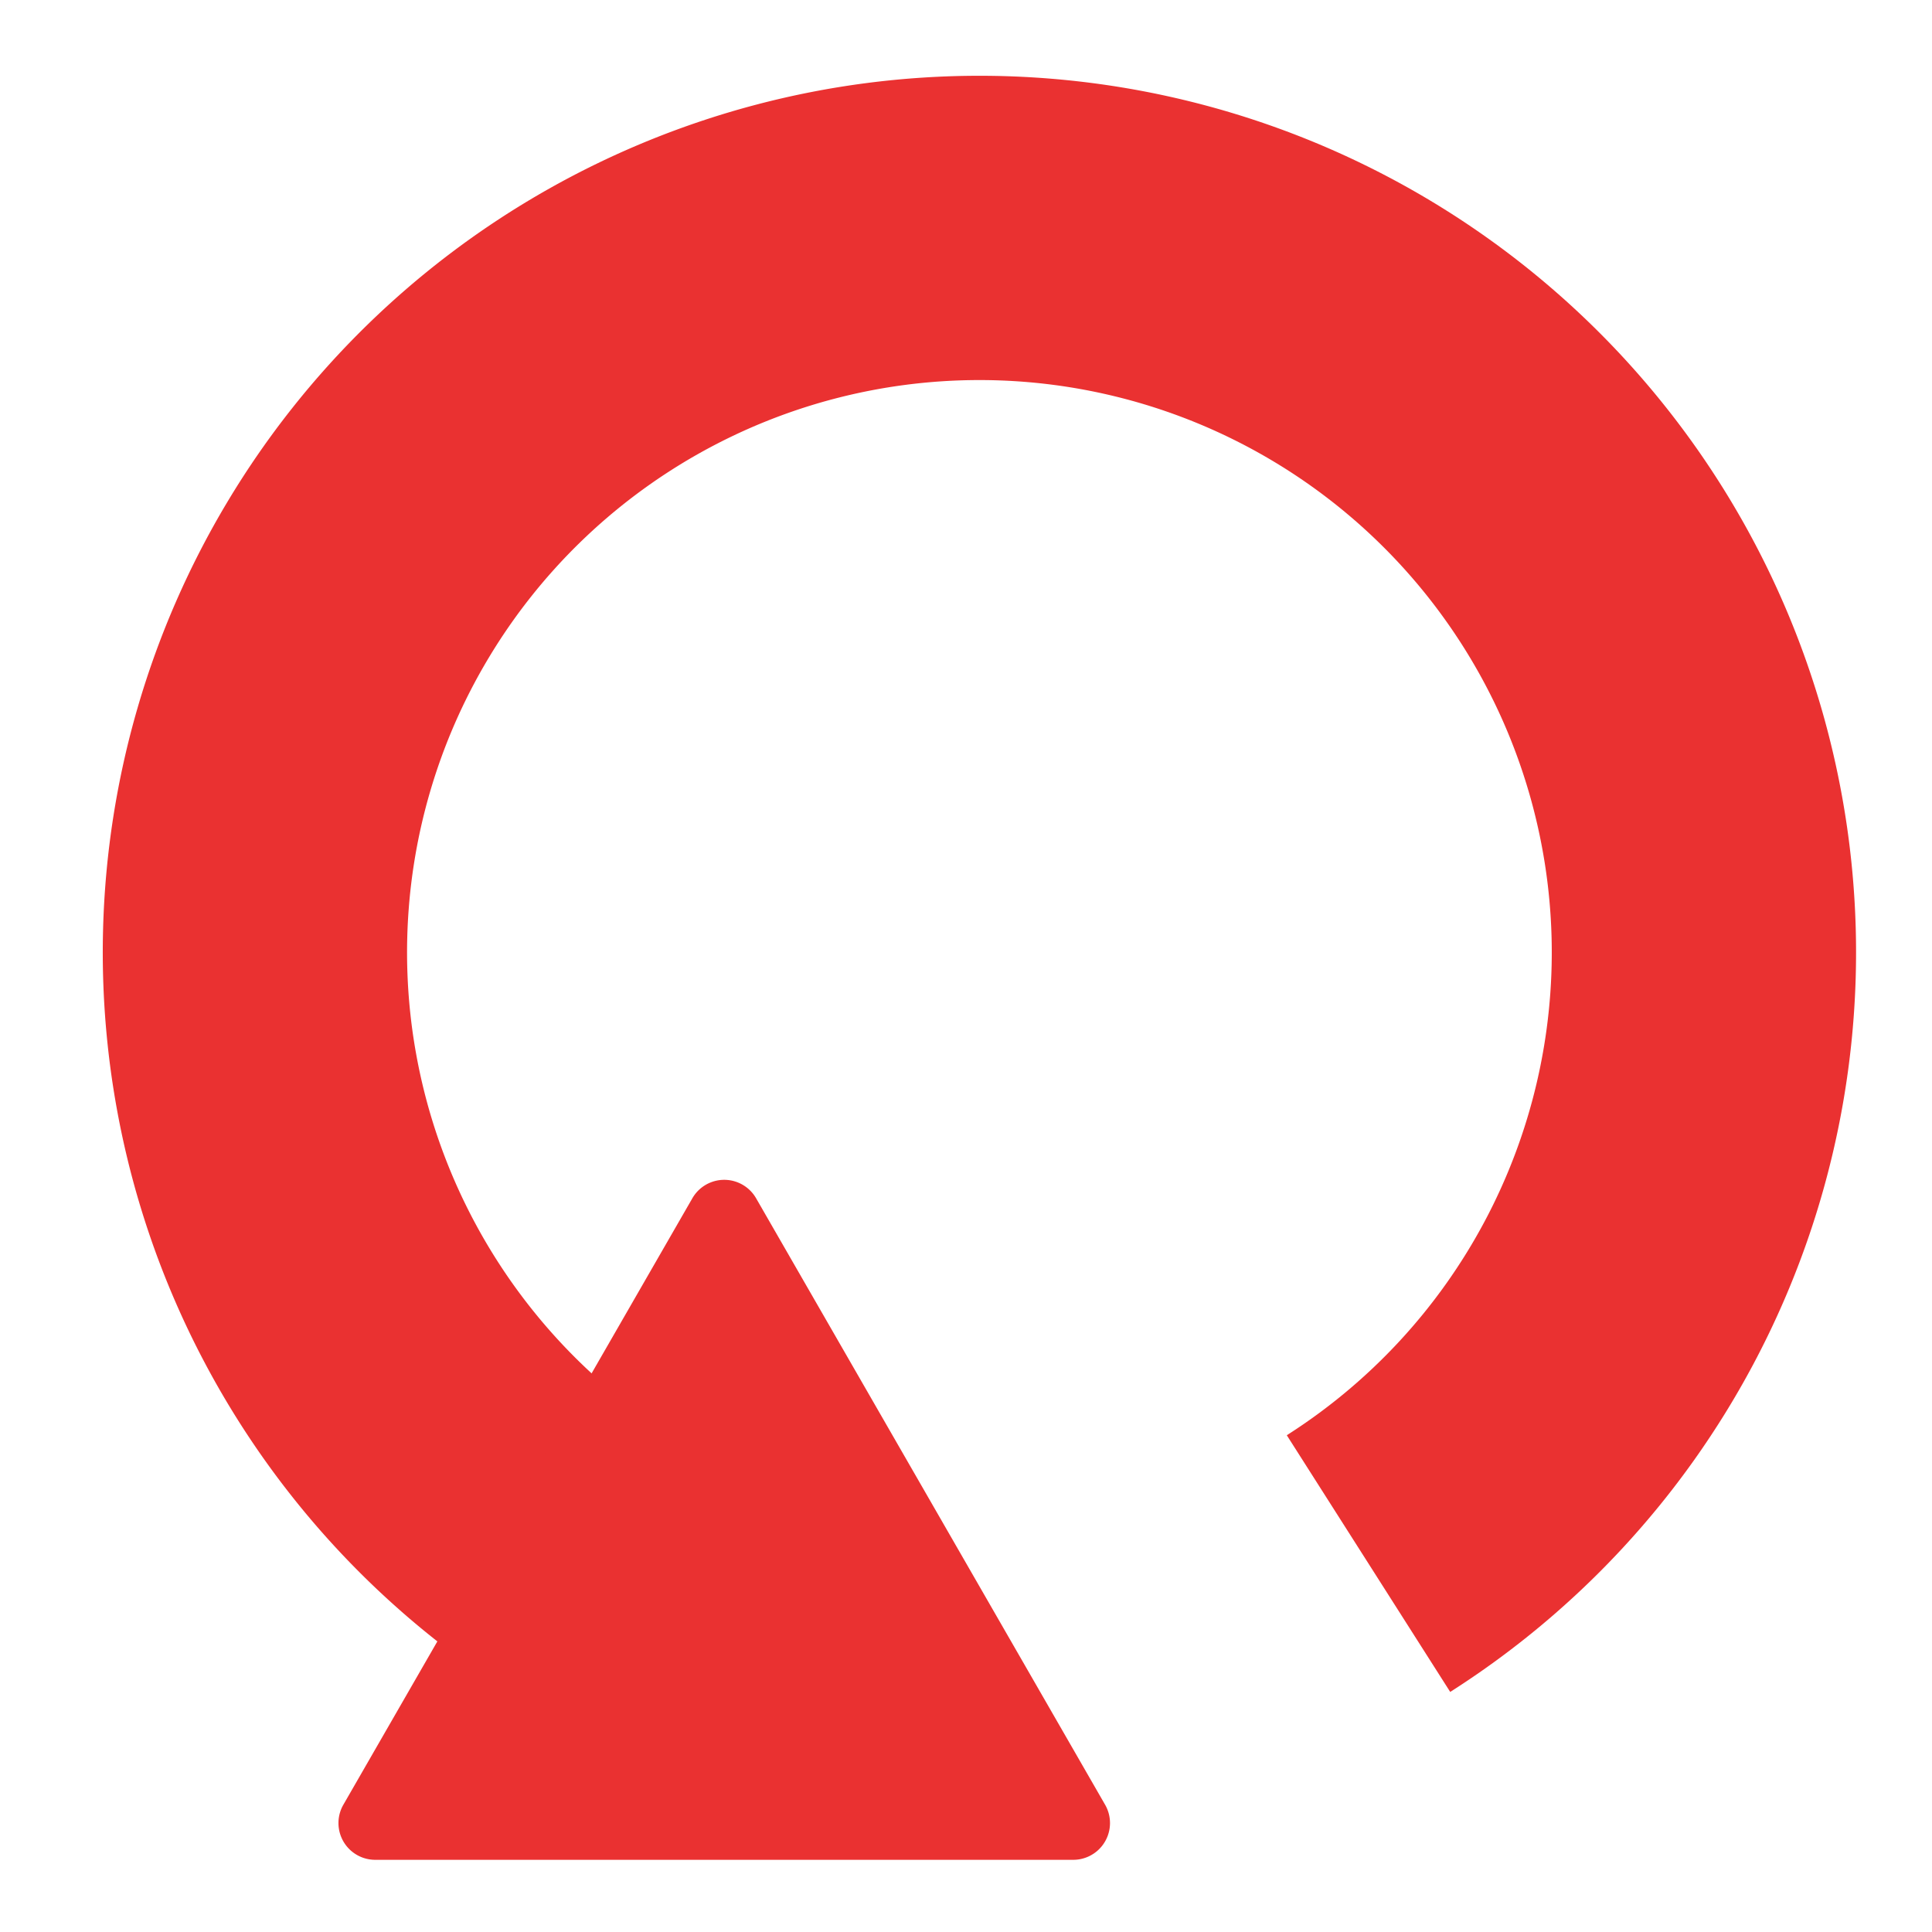 <svg id="Layer_3" data-name="Layer 3" xmlns="http://www.w3.org/2000/svg" viewBox="0 0 72 72"><defs><style>.cls-1{fill:none;stroke:rgb(234, 49, 49);stroke-miterlimit:10;stroke-width:11.34px;}.cls-2{fill:rgb(234, 49, 49);}</style></defs><title>Repeat</title><path class="cls-1" d="M22,58.27a27,27,0,1,1,29,0"/><path class="cls-2" d="M41.18,67.25l-13-22.59a1.37,1.37,0,0,0-2.38,0l-13,22.59a1.37,1.37,0,0,0,1.19,2.06H40A1.37,1.37,0,0,0,41.18,67.25Z"/></svg>